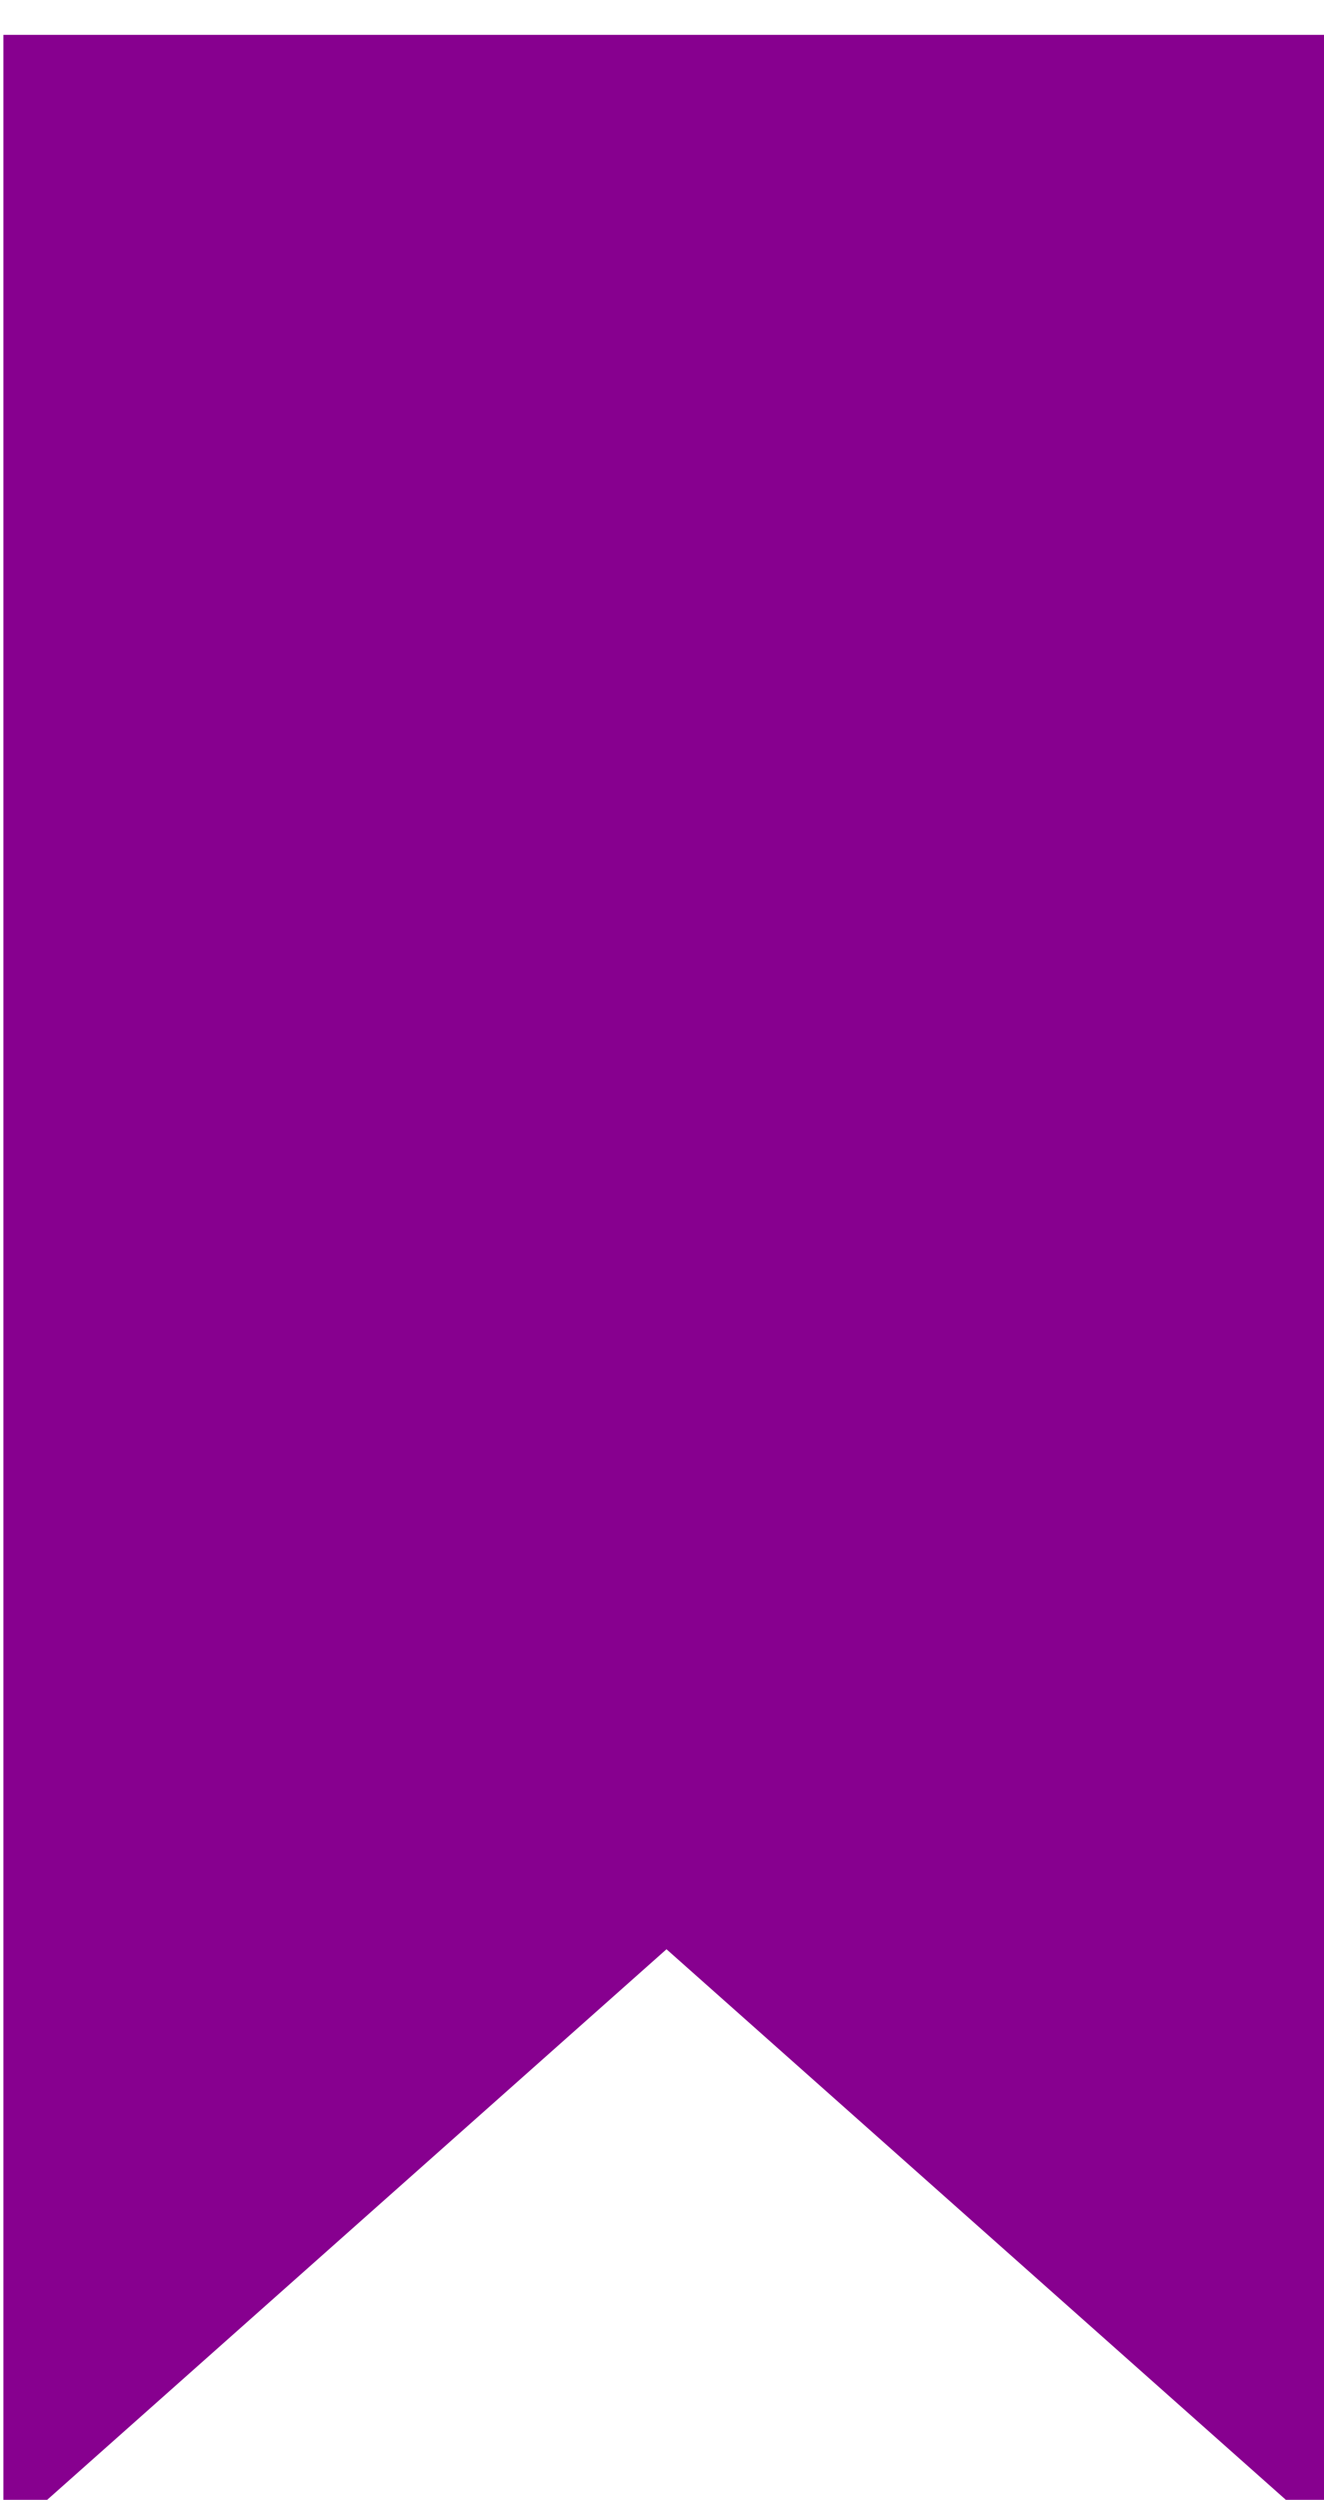 <?xml version="1.0" encoding="UTF-8" standalone="no"?>
<!-- Created with Inkscape (http://www.inkscape.org/) -->

<svg
   xmlns:dc="http://purl.org/dc/elements/1.1/"
   xmlns:cc="http://creativecommons.org/ns#"
   xmlns:rdf="http://www.w3.org/1999/02/22-rdf-syntax-ns#"
   xmlns:svg="http://www.w3.org/2000/svg"
   xmlns="http://www.w3.org/2000/svg"
   xmlns:sodipodi="http://sodipodi.sourceforge.net/DTD/sodipodi-0.dtd"
   xmlns:inkscape="http://www.inkscape.org/namespaces/inkscape"
   width="2.381mm"
   height="4.495mm"
   viewBox="0 0 2.381 4.495"
   version="1.1"
   id="svg4877"
   inkscape:version="0.92.3 (2405546, 2018-03-11)"
   sodipodi:docname="bookmark-large-purple.svg">
  <defs
     id="defs4871" />
  <sodipodi:namedview
     id="base"
     pagecolor="#ffffff"
     bordercolor="#666666"
     borderopacity="1.0"
     inkscape:pageopacity="0.0"
     inkscape:pageshadow="2"
     inkscape:zoom="0.35"
     inkscape:cx="23.071429"
     inkscape:cy="54.209283"
     inkscape:document-units="mm"
     inkscape:current-layer="layer1"
     showgrid="false"
     inkscape:window-width="1600"
     inkscape:window-height="837"
     inkscape:window-x="1912"
     inkscape:window-y="176"
     inkscape:window-maximized="1" />
  <g
     inkscape:label="Layer 1"
     inkscape:groupmode="layer"
     id="layer1"
     transform="translate(26.137,-158.681)">
    <polygon
       transform="matrix(0.265,0,0,0.265,-30.196,118.991)"
       style="clip-rule:evenodd;fill:#87008f;fill-rule:evenodd"
       id="polygon24"
       points="24.34,167 24.34,150.01 15.34,150.01 15.34,167 19.84,163 " />
  </g>
</svg>
